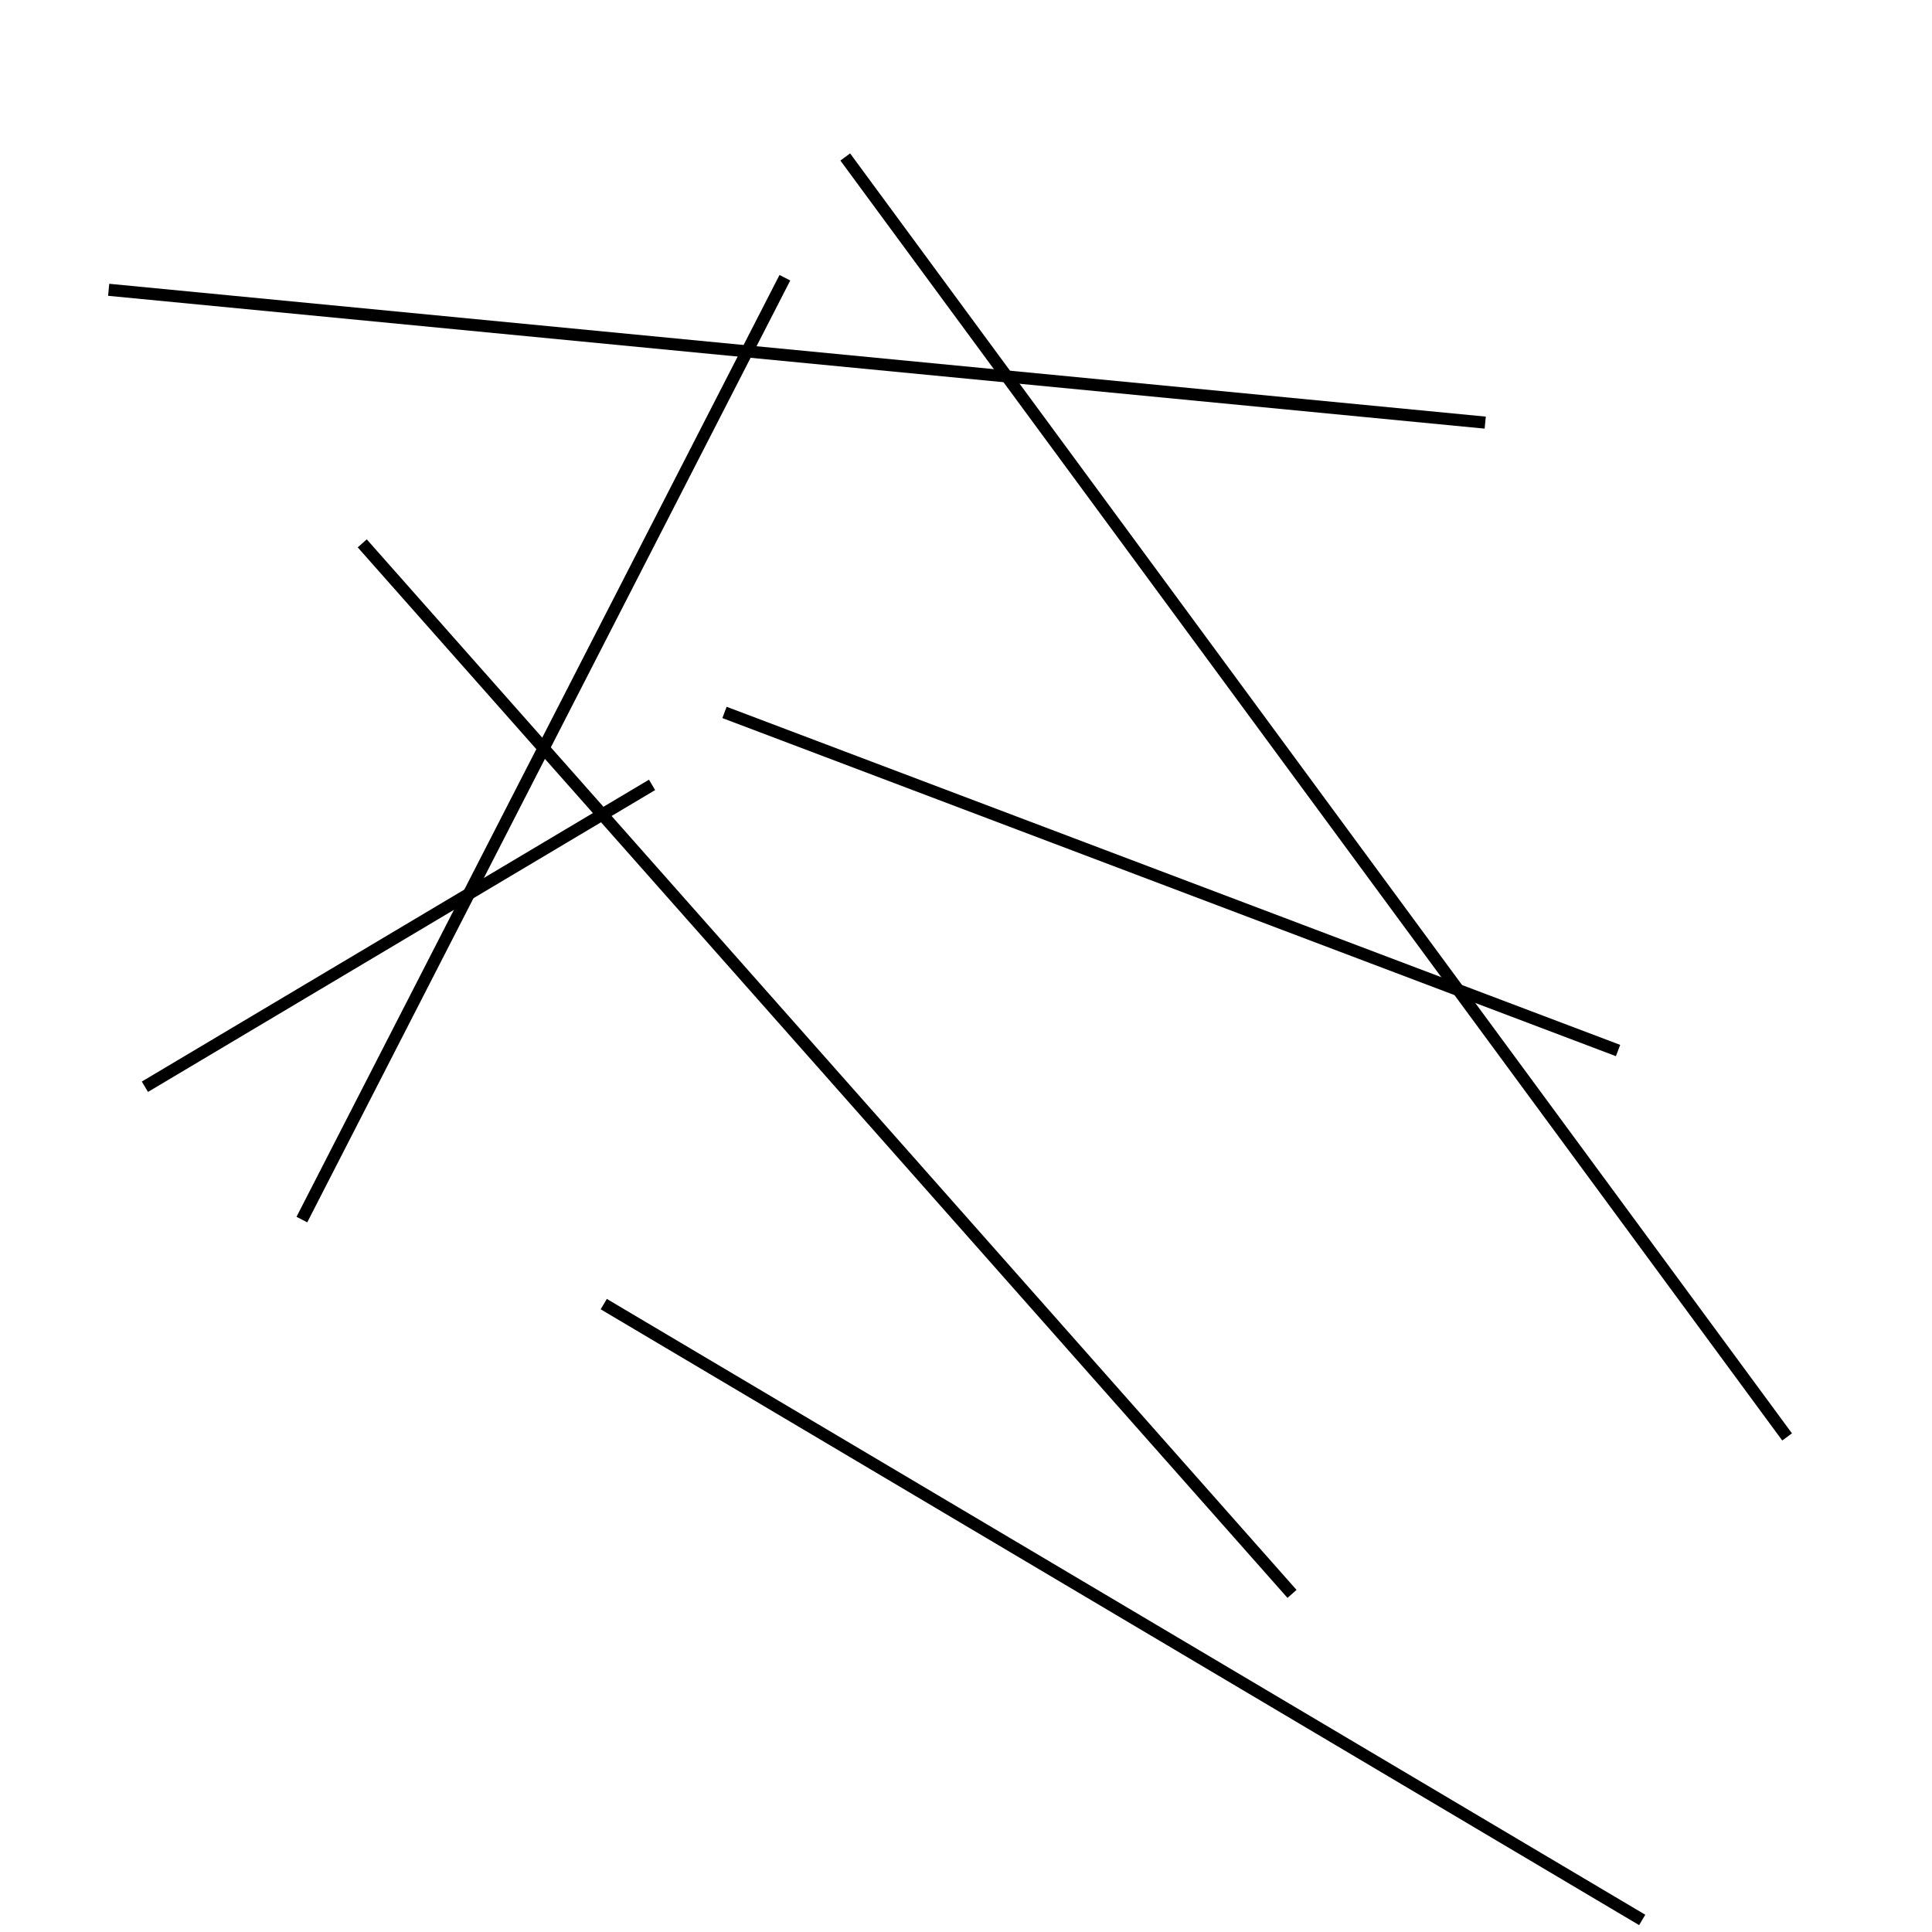 <?xml version="1.0" encoding="utf-8" ?>
<svg baseProfile="full" height="160" version="1.1" width="160" xmlns="http://www.w3.org/2000/svg" xmlns:ev="http://www.w3.org/2001/xml-events" xmlns:xlink="http://www.w3.org/1999/xlink"><defs /><line stroke="black" stroke-width="1" x1="123" x2="9" y1="35" y2="24" /><line stroke="black" stroke-width="1" x1="25" x2="65" y1="101" y2="23" /><line stroke="black" stroke-width="1" x1="50" x2="136" y1="108" y2="159" /><line stroke="black" stroke-width="1" x1="107" x2="30" y1="132" y2="45" /><line stroke="black" stroke-width="1" x1="60" x2="134" y1="59" y2="87" /><line stroke="black" stroke-width="1" x1="54" x2="12" y1="65" y2="90" /><line stroke="black" stroke-width="1" x1="70" x2="148" y1="13" y2="119" /></svg>